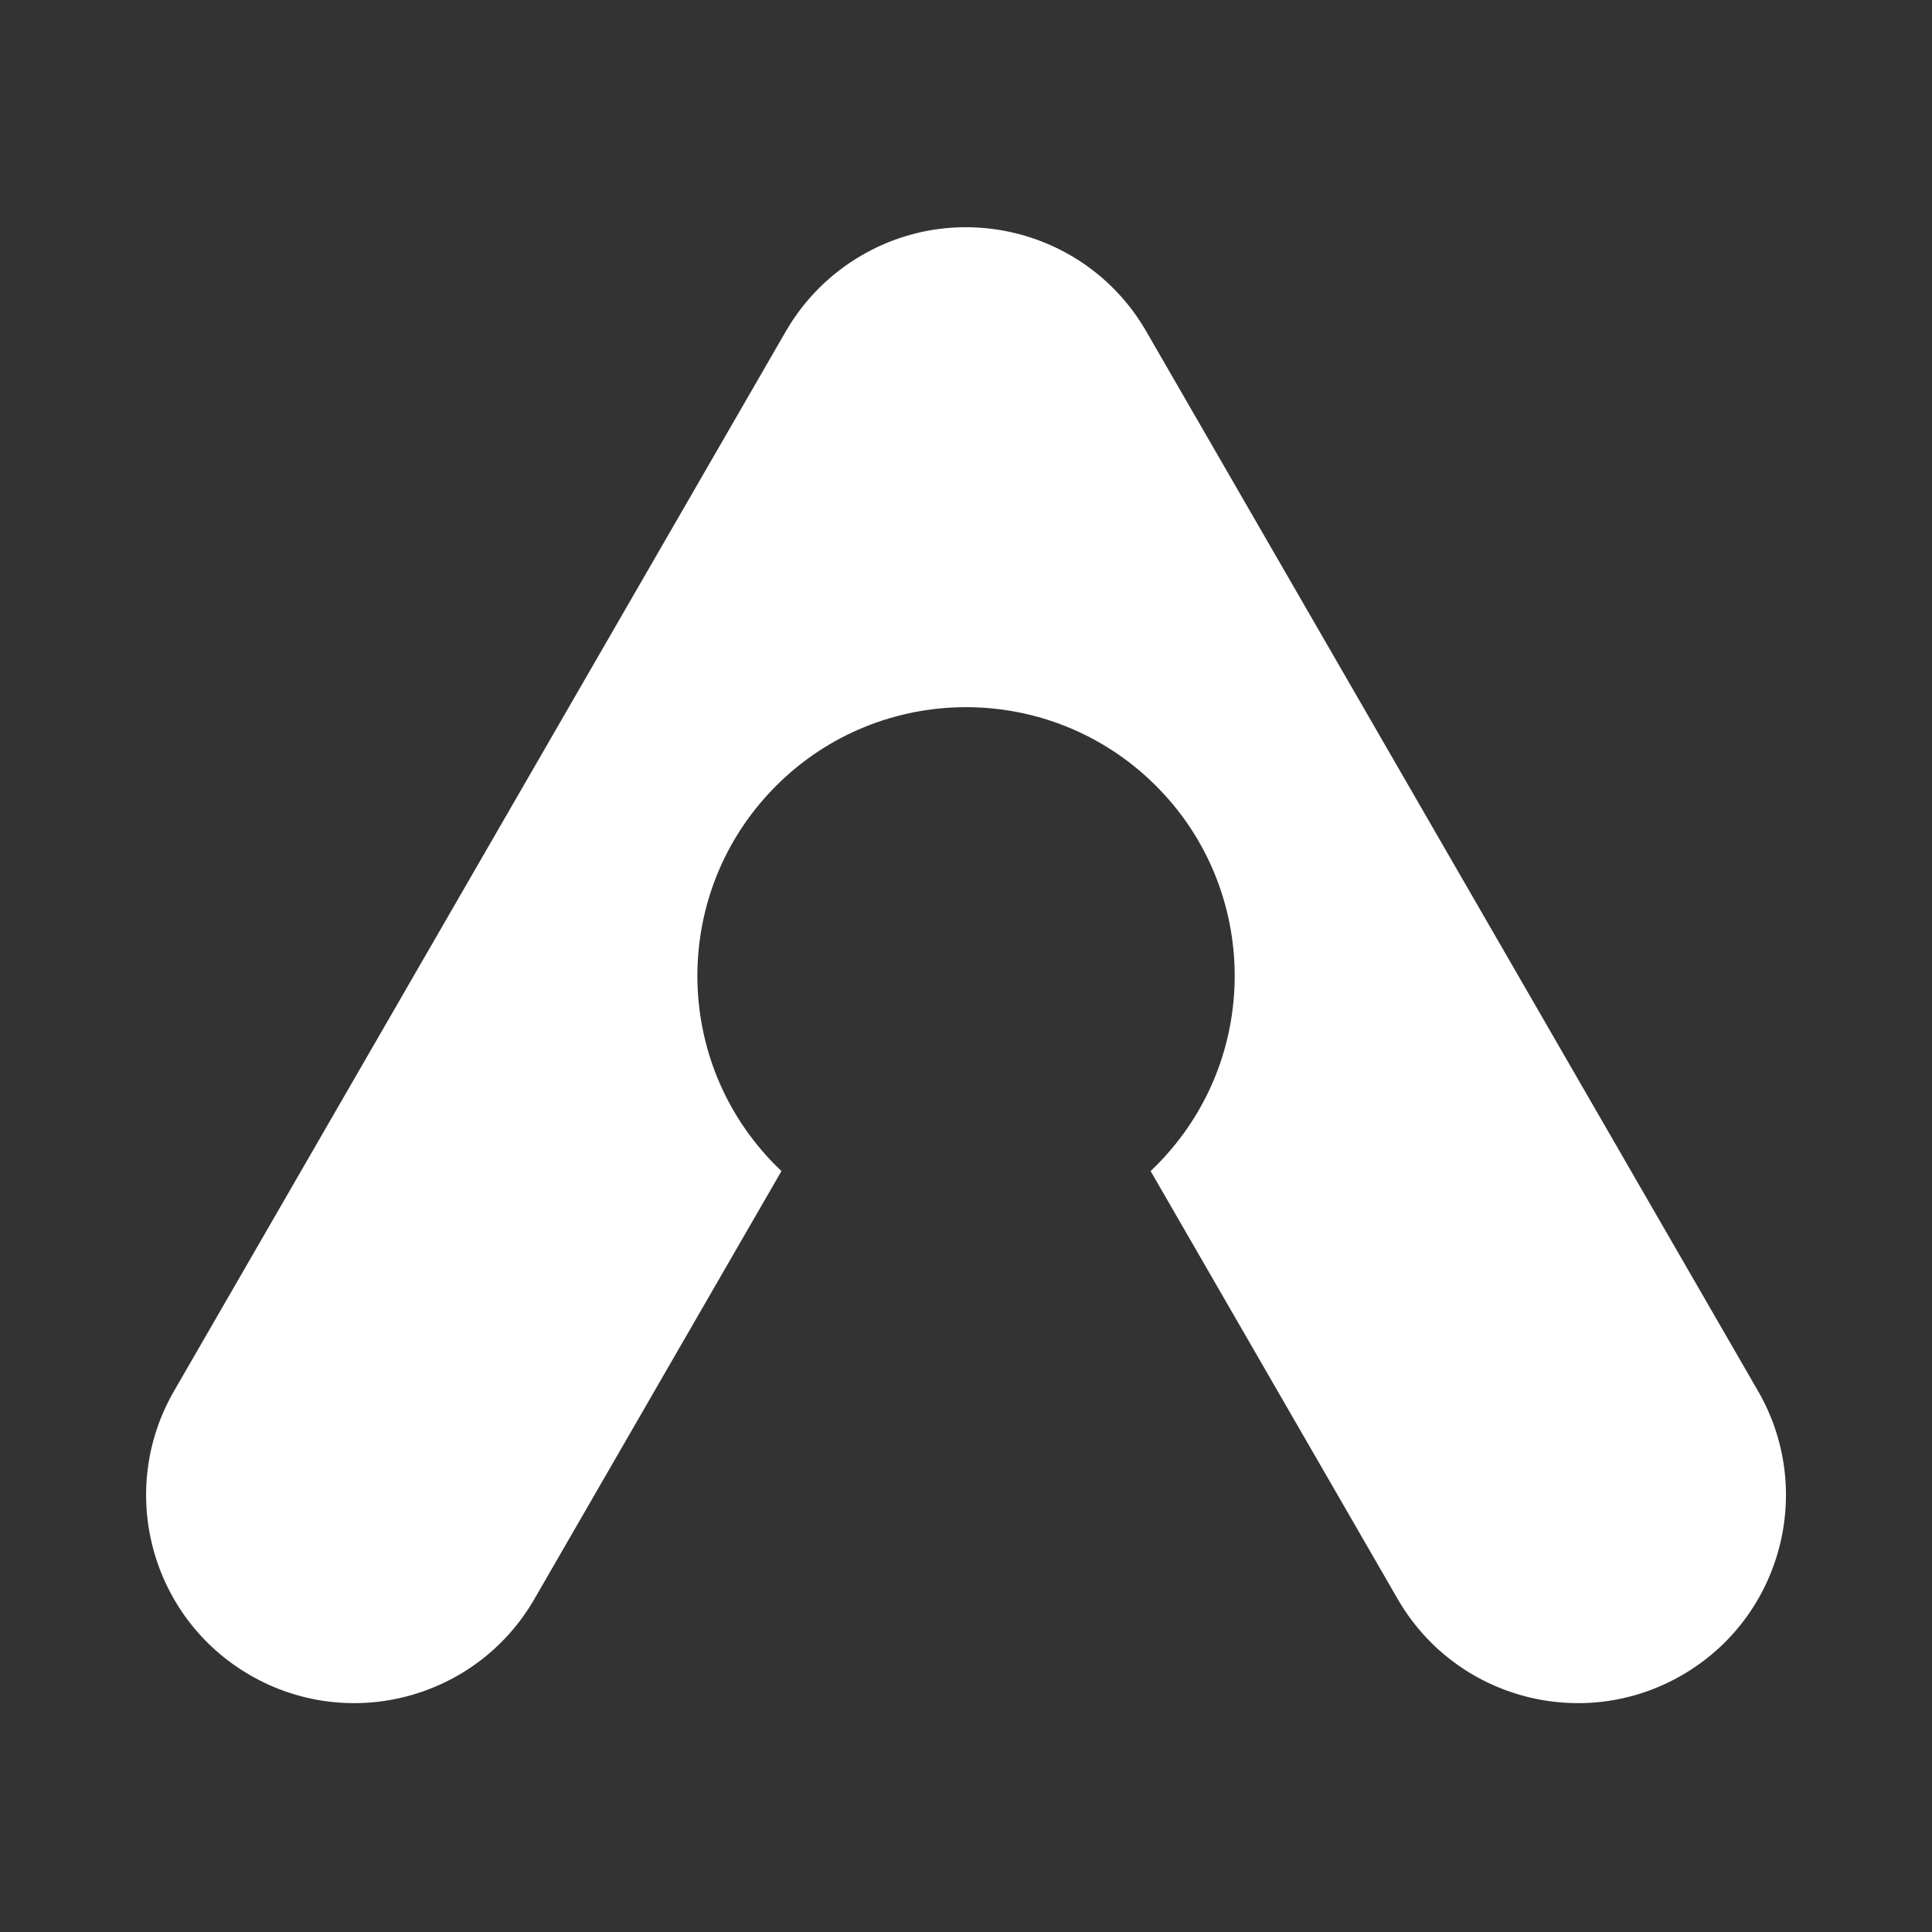 <?xml version="1.0" encoding="UTF-8"?>
<svg id="Layer_2" data-name="Layer 2" xmlns="http://www.w3.org/2000/svg" viewBox="0 0 272 272">
  <rect x="0" y="0" width="272" height="272" fill="#333333" stroke="none"/>
  <g id="Logo">
    <g id="symbol_15_01_0005_02" data-name="symbol 15 01 0005 02">
      <path id="_패스_1141" data-name="패스 1141" d="m247.51,195.84L161.37,46.64c-8.09-14.01-26-18.81-40.01-10.72-4.45,2.57-8.15,6.27-10.72,10.72L24.5,195.84c-8.09,14.01-3.29,31.92,10.72,40.01,14.01,8.09,31.92,3.29,40.01-10.72h0l34.79-60.26c-15.18-14.35-15.85-38.29-1.5-53.47,14.35-15.18,38.29-15.85,53.47-1.5,15.18,14.35,15.85,38.29,1.5,53.47-.48.51-.98,1.01-1.5,1.5l34.79,60.26c8.09,14.01,26,18.81,40.01,10.72,14.01-8.09,18.81-26,10.72-40.01h0" fill="#fff"/>
      <rect id="_사각형_470" data-name="사각형 470" width="272" height="272" fill="none"/>
    </g>
  </g>
</svg>